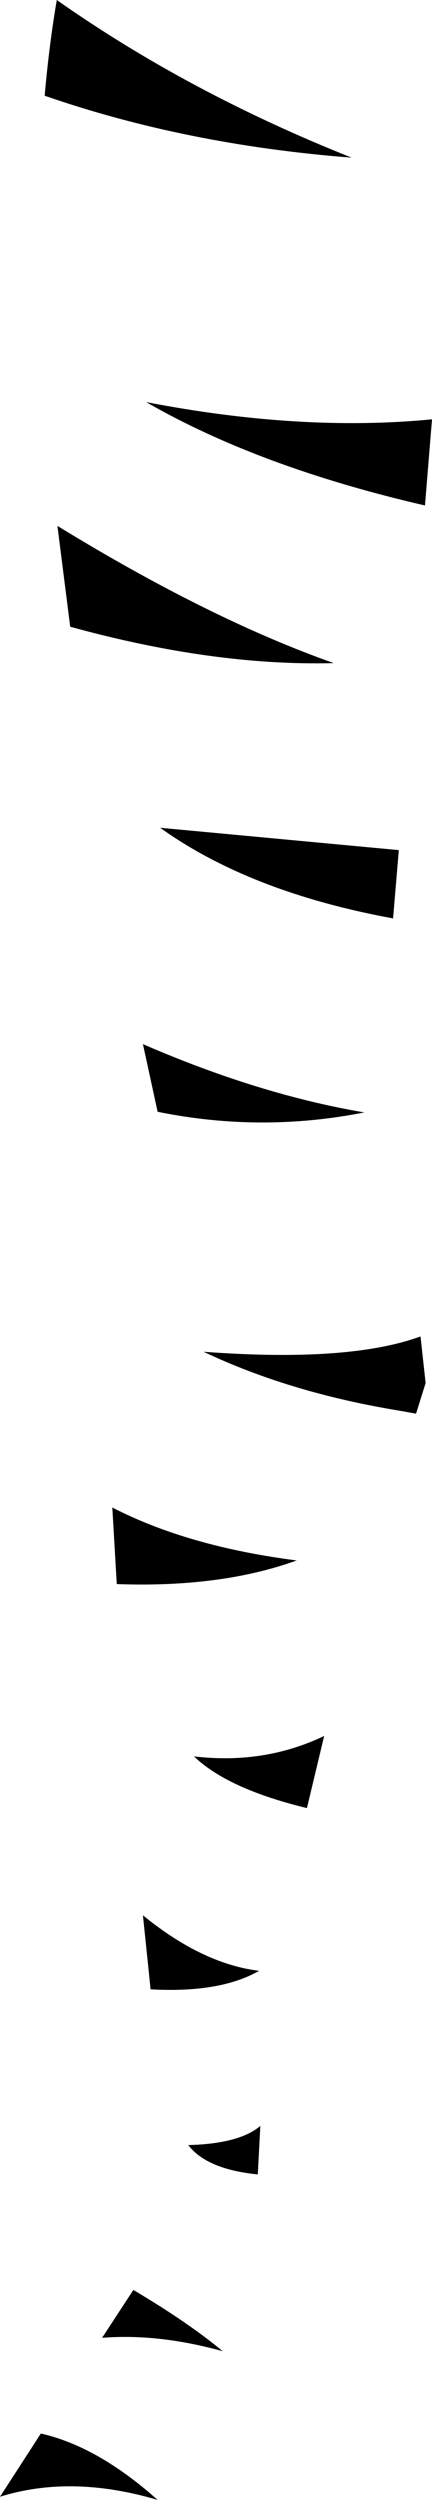 <?xml version="1.0" encoding="UTF-8" standalone="no"?>
<svg xmlns:xlink="http://www.w3.org/1999/xlink" height="195.85px" width="33.85px" xmlns="http://www.w3.org/2000/svg">
  <g transform="matrix(1.0, 0.0, 0.0, 1.0, -361.45, -337.35)">
    <path d="M365.9 337.35 Q376.2 344.6 389.0 349.7 376.05 348.7 364.95 344.85 365.3 340.85 365.9 337.35 M387.6 389.3 Q378.2 389.55 366.95 386.45 L365.95 378.55 Q377.85 385.85 387.6 389.3 M372.9 368.85 Q385.05 371.2 395.3 370.2 L394.75 376.95 Q381.75 373.95 372.9 368.85 M374.0 402.2 L392.7 403.95 392.25 409.3 Q381.05 407.25 374.0 402.2 M377.4 443.25 Q388.8 444.1 394.4 442.05 L394.8 445.7 394.05 448.1 392.65 447.85 Q384.15 446.45 377.4 443.25 M373.8 424.45 L372.65 419.15 Q381.75 423.1 390.0 424.5 381.9 426.1 373.8 424.45 M370.6 461.45 L370.25 455.45 Q376.15 458.5 384.7 459.6 378.75 461.75 370.6 461.45 M381.75 491.75 Q378.7 493.5 373.25 493.2 L372.65 487.4 Q377.3 491.2 381.75 491.75 M385.5 479.0 Q379.3 477.5 376.65 474.95 382.15 475.6 386.85 473.35 L385.5 479.0 M371.9 516.75 Q376.2 519.3 378.9 521.55 373.85 520.15 369.45 520.5 L371.9 516.75 M381.65 507.7 Q377.65 507.3 376.2 505.4 380.2 505.3 381.85 503.9 L381.65 507.7 M364.65 528.0 Q369.1 529.0 373.8 533.2 367.05 531.2 361.45 532.95 L364.65 528.0" fill="#000000" fill-rule="evenodd" stroke="none"/>
  </g>
</svg>
